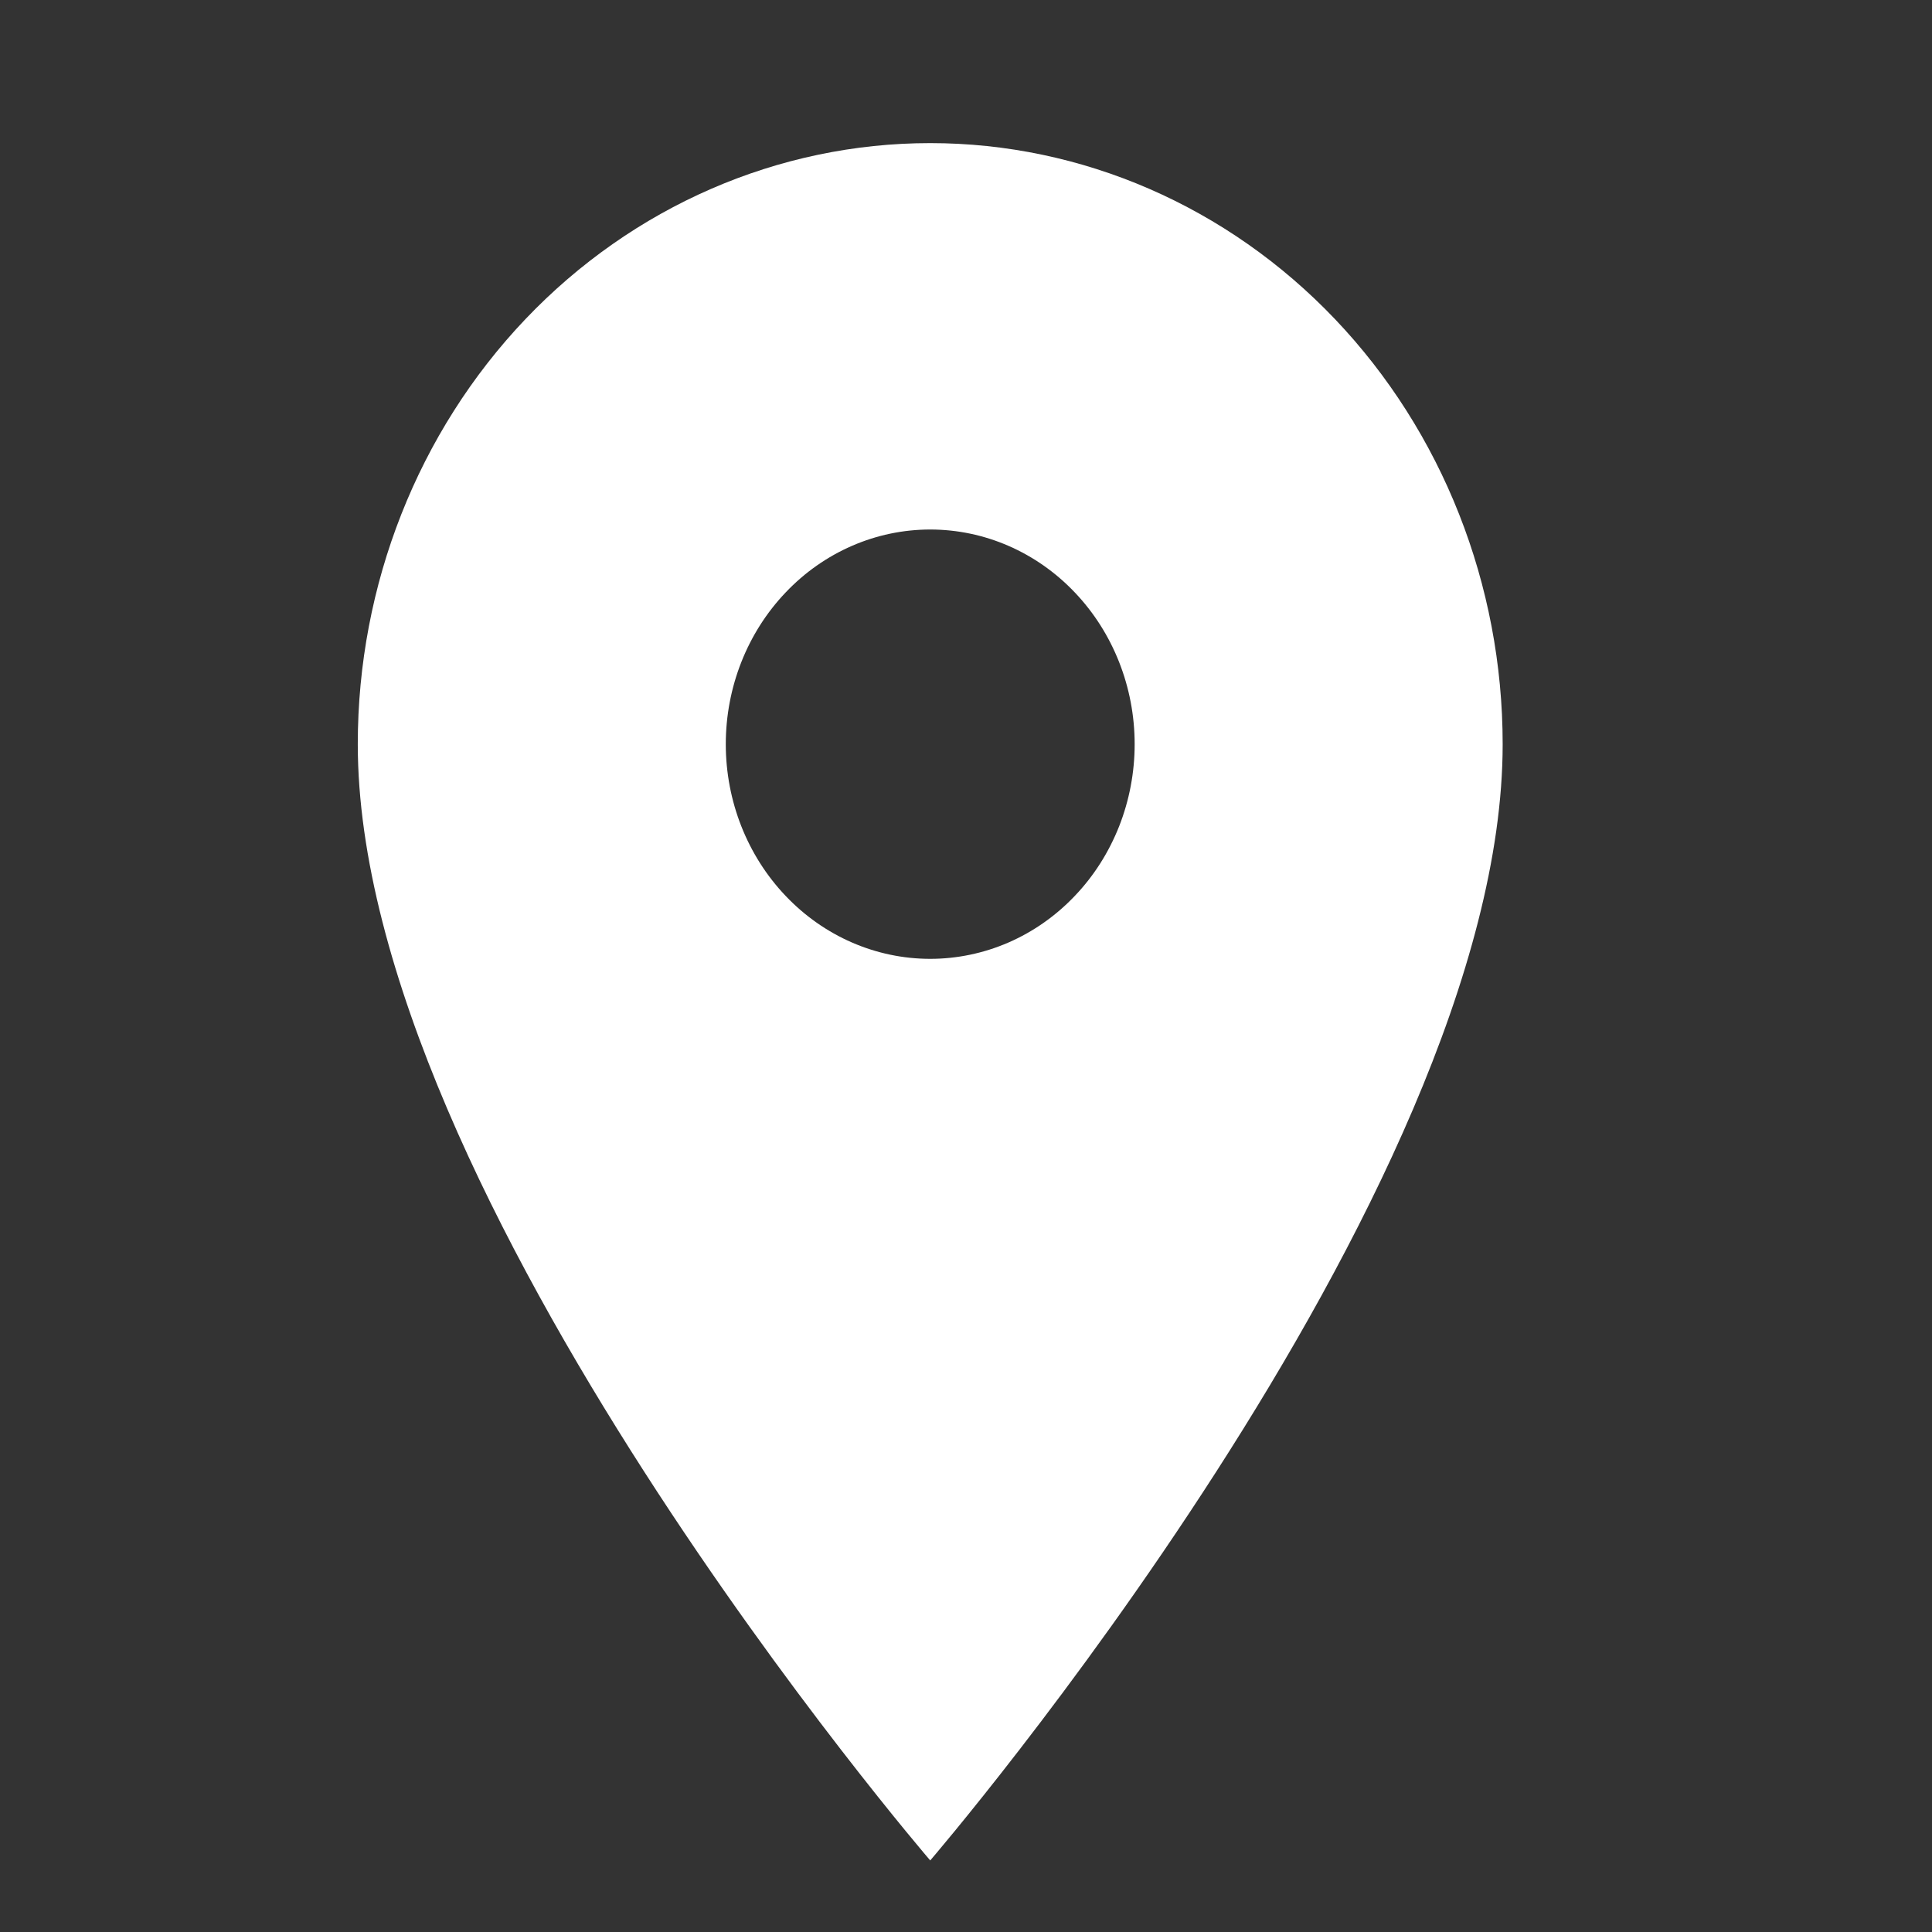 <svg width="27" height="27" viewBox="0 0 27 27" fill="none" xmlns="http://www.w3.org/2000/svg">
<rect x="0" y="0" width="27" height="27" fill="#333333" stroke="none"/>
<g id="tabler:send">
<path id="Vector" d="M13 13.4C12.242 13.4 11.515 13.084 10.98 12.521C10.444 11.959 10.143 11.196 10.143 10.4C10.143 9.604 10.444 8.841 10.98 8.279C11.515 7.716 12.242 7.4 13 7.4C13.758 7.4 14.485 7.716 15.02 8.279C15.556 8.841 15.857 9.604 15.857 10.4C15.857 10.794 15.783 11.184 15.64 11.548C15.496 11.912 15.286 12.243 15.02 12.521C14.755 12.8 14.44 13.021 14.093 13.172C13.747 13.322 13.375 13.4 13 13.4ZM13 2C10.878 2 8.843 2.885 7.343 4.46C5.843 6.036 5 8.172 5 10.4C5 16.7 13 26 13 26C13 26 21 16.7 21 10.4C21 8.172 20.157 6.036 18.657 4.46C17.157 2.885 15.122 2 13 2Z" fill="white"/>
</g>
</svg>

